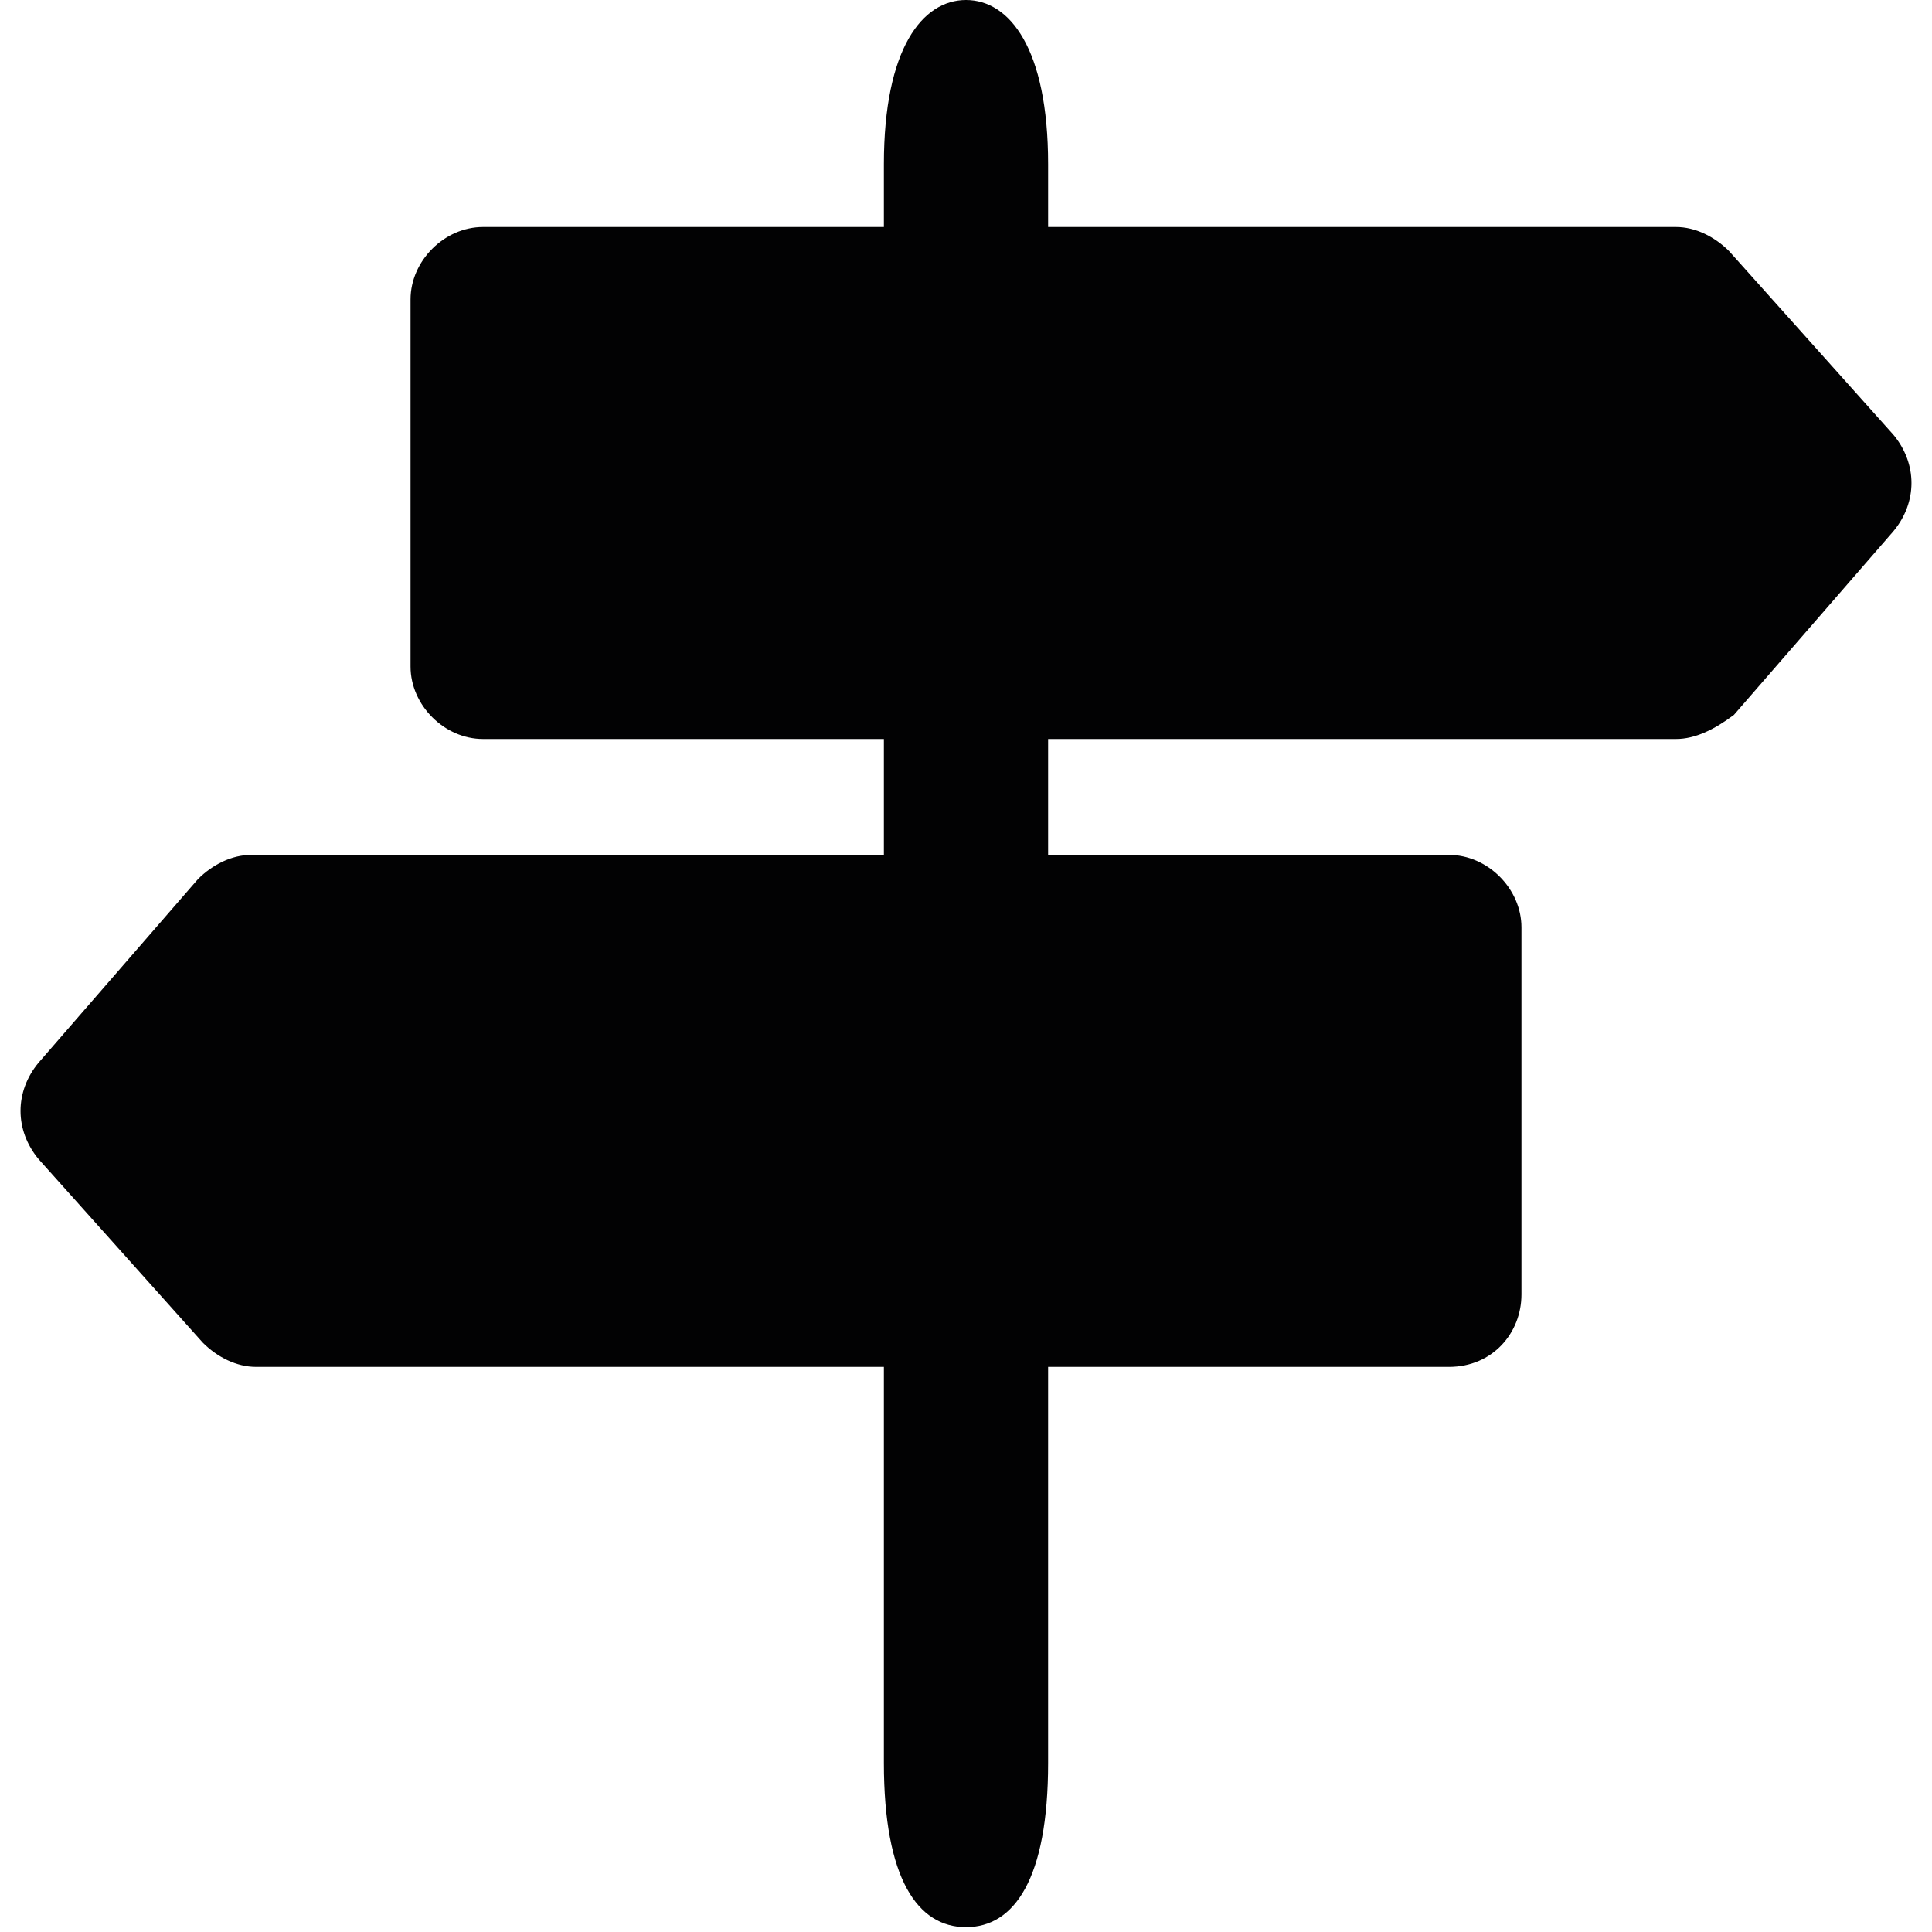 <?xml version="1.0" encoding="utf-8"?>
<!-- Generator: Adobe Illustrator 21.1.0, SVG Export Plug-In . SVG Version: 6.00 Build 0)  -->
<svg version="1.1" id="info" xmlns="http://www.w3.org/2000/svg" xmlns:xlink="http://www.w3.org/1999/xlink" x="0px" y="0px"
	 width="40px" height="40px" viewBox="0 0 40 40" style="enable-background:new 0 0 40 40;" xml:space="preserve">
<path style="fill:#020203;" d="M20,0c-0.9,0-1.7,1-1.7,3.4v33.1c0,2.4,0.7,3.4,1.7,3.4s1.7-1,1.7-3.4V3.4C21.7,1,20.9,0,20,0L20,0z"
	/>
<g>
	<path style="fill:#020203;" d="M34.7,15.3H10c-0.8,0-1.5-0.7-1.5-1.5V6.2c0-0.8,0.7-1.5,1.5-1.5h24.7c0.4,0,0.8,0.2,1.1,0.5L39.2,9
		c0.5,0.6,0.5,1.4,0,2l-3.3,3.8C35.5,15.1,35.1,15.3,34.7,15.3z"/>
</g>
<g>
	<path style="fill:#020203;" d="M30,28.3H5.3c-0.4,0-0.8-0.2-1.1-0.5L0.8,24c-0.5-0.6-0.5-1.4,0-2l3.3-3.8c0.3-0.3,0.7-0.5,1.1-0.5
		H30c0.8,0,1.5,0.7,1.5,1.5v7.6C31.5,27.6,30.9,28.3,30,28.3z"/>
</g>
</svg>
